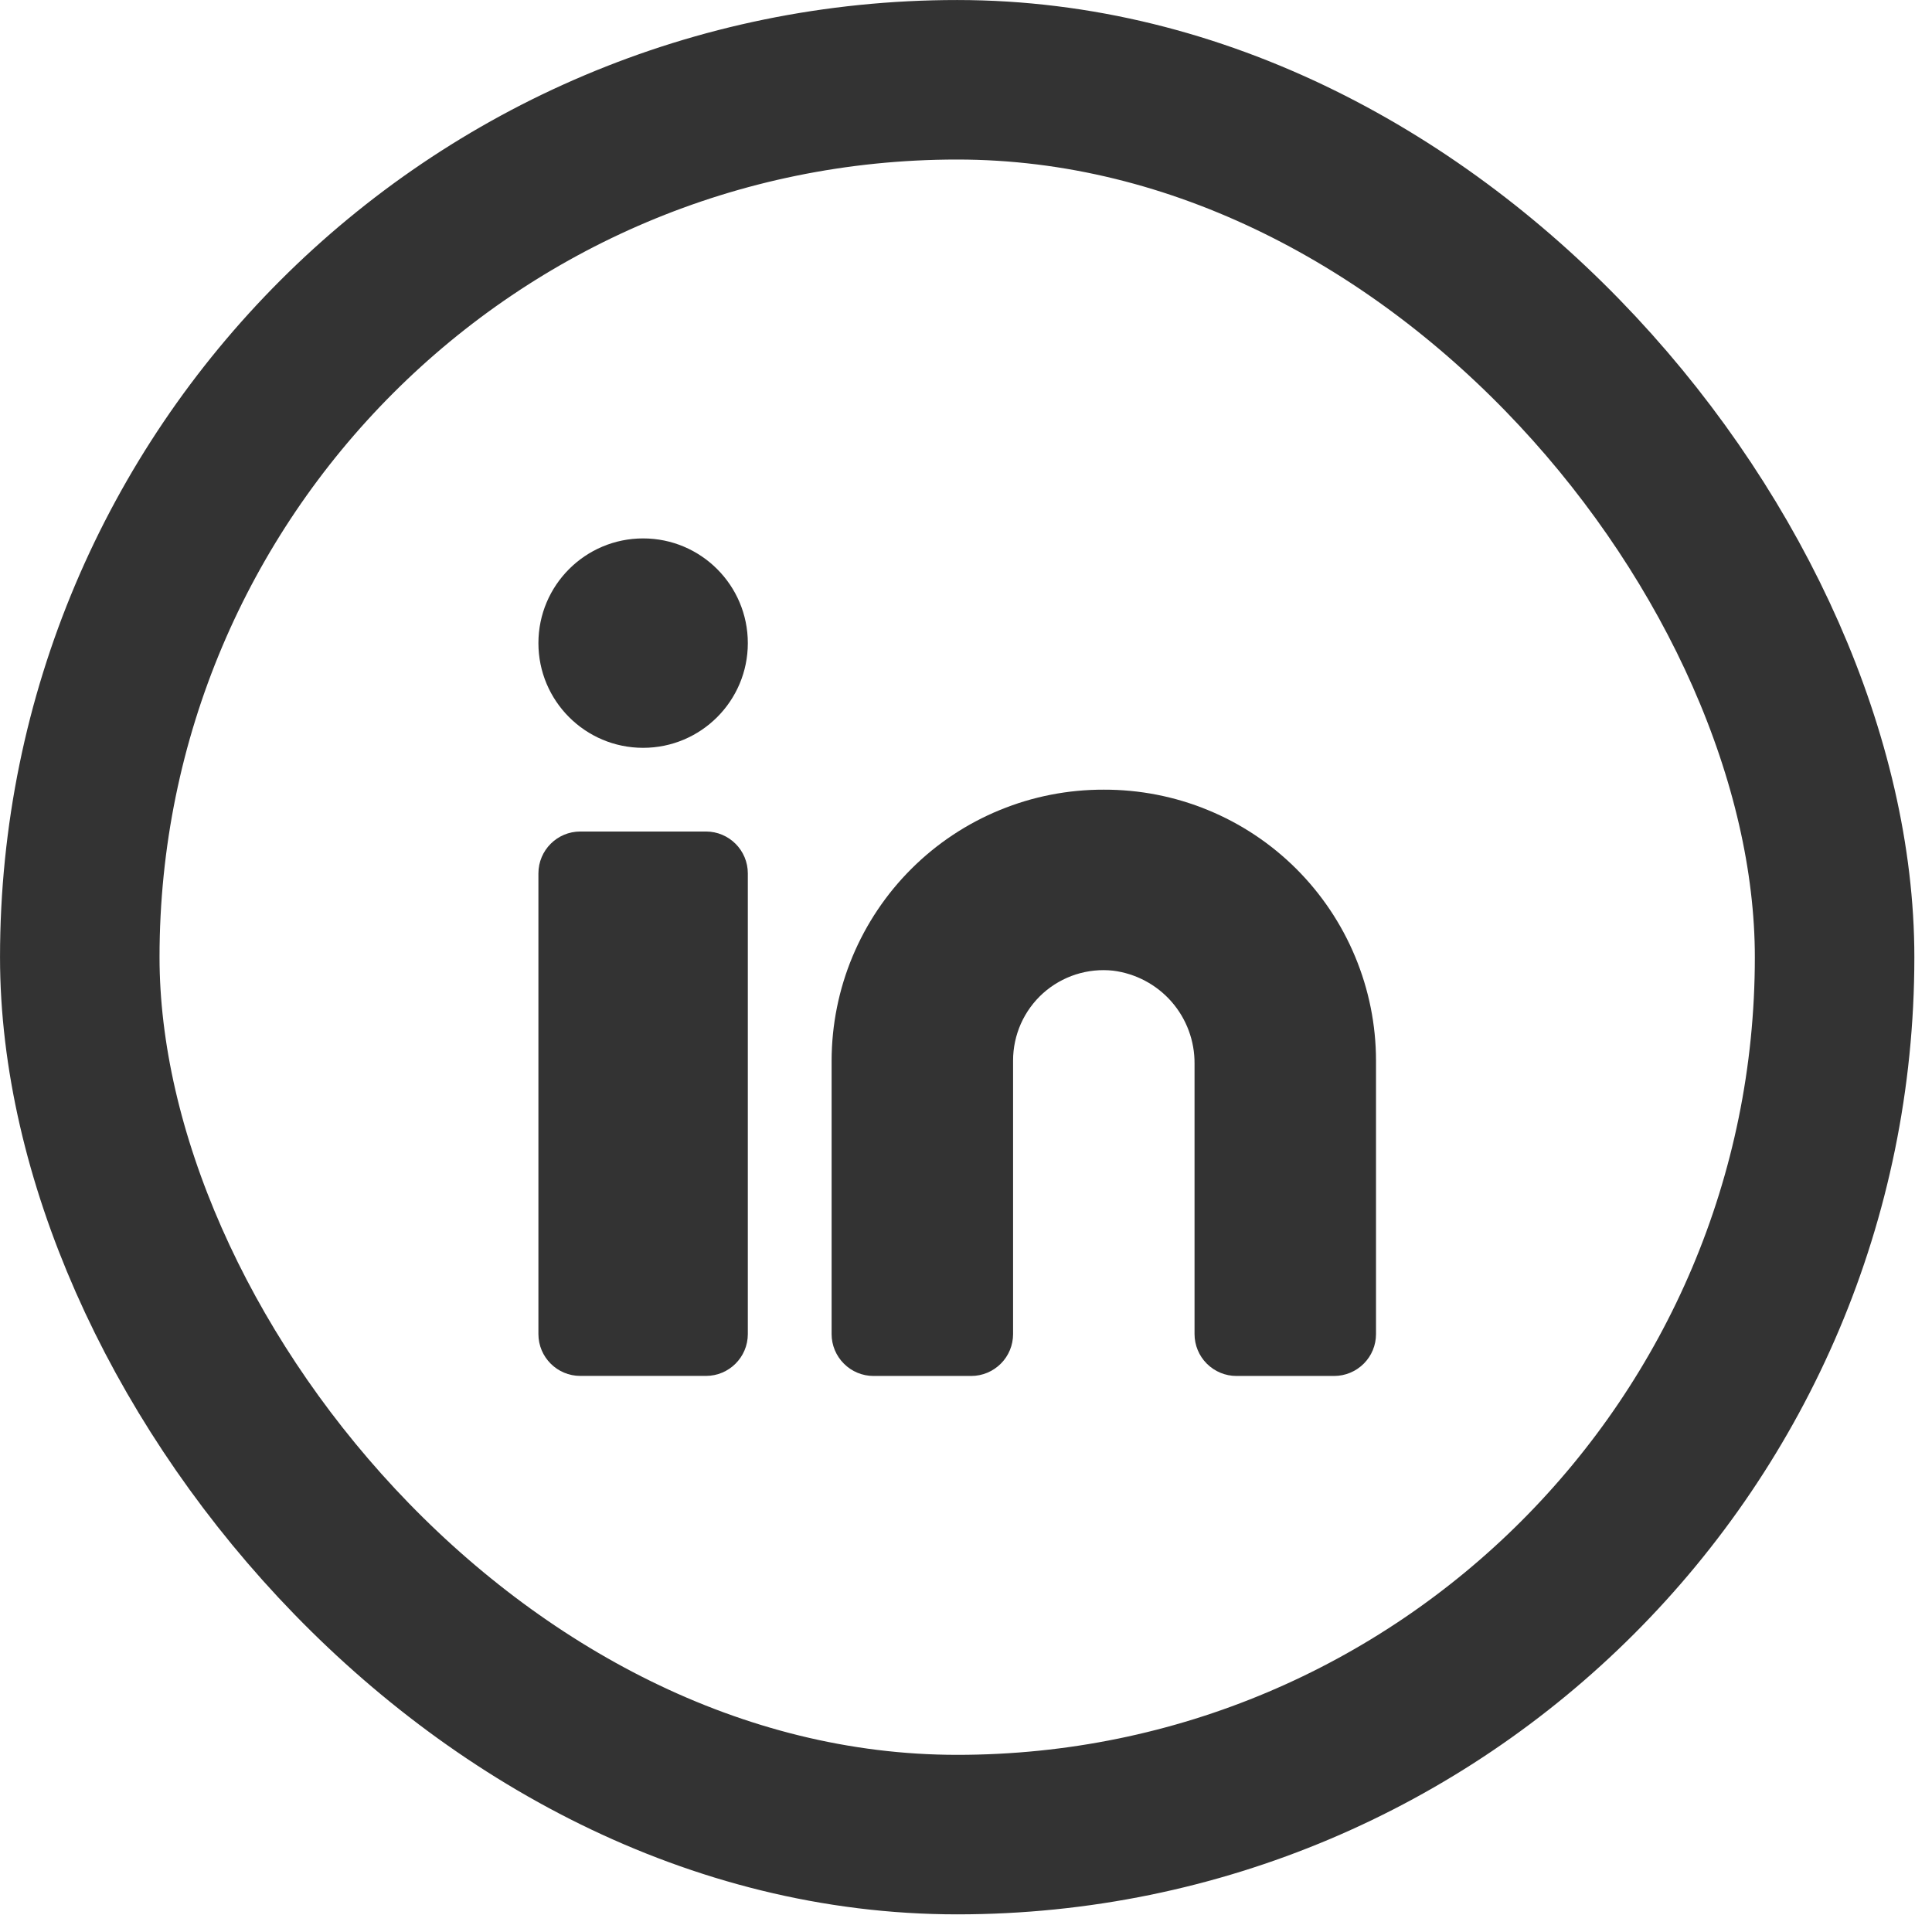 <svg width="41" height="41" viewBox="0 0 41 41" fill="none" xmlns="http://www.w3.org/2000/svg">
<rect x="1.693" y="1.693" width="37.24" height="37.24" rx="18.62" stroke="#333333" stroke-width="3.385"/>
<path d="M23.425 16.758C22.668 16.756 21.918 16.902 21.218 17.19C20.518 17.477 19.881 17.9 19.345 18.434C18.808 18.968 18.383 19.602 18.091 20.301C17.8 20.999 17.65 21.748 17.648 22.505V28.311C17.648 28.547 17.742 28.773 17.909 28.939C18.075 29.106 18.301 29.2 18.537 29.2H20.611C20.846 29.2 21.072 29.106 21.239 28.939C21.406 28.773 21.499 28.547 21.499 28.311V22.505C21.499 22.236 21.556 21.97 21.665 21.724C21.775 21.478 21.935 21.258 22.135 21.078C22.336 20.898 22.572 20.763 22.828 20.68C23.084 20.598 23.355 20.57 23.622 20.599C24.102 20.66 24.543 20.894 24.862 21.258C25.18 21.622 25.354 22.09 25.35 22.574V28.311C25.35 28.547 25.444 28.773 25.61 28.939C25.777 29.106 26.003 29.2 26.239 29.2H28.312C28.548 29.2 28.774 29.106 28.941 28.939C29.108 28.773 29.201 28.547 29.201 28.311V22.505C29.2 21.748 29.049 20.999 28.758 20.301C28.467 19.602 28.041 18.968 27.505 18.434C26.968 17.9 26.332 17.477 25.632 17.19C24.931 16.902 24.182 16.756 23.425 16.758Z" fill="#333333"/>
<path d="M14.981 17.646H12.315C11.824 17.646 11.426 18.044 11.426 18.535V28.311C11.426 28.801 11.824 29.199 12.315 29.199H14.981C15.472 29.199 15.87 28.801 15.87 28.311V18.535C15.87 18.044 15.472 17.646 14.981 17.646Z" fill="#333333"/>
<path d="M13.648 15.87C14.875 15.87 15.87 14.875 15.87 13.648C15.87 12.421 14.875 11.426 13.648 11.426C12.421 11.426 11.426 12.421 11.426 13.648C11.426 14.875 12.421 15.87 13.648 15.87Z" fill="#333333"/>
</svg>
